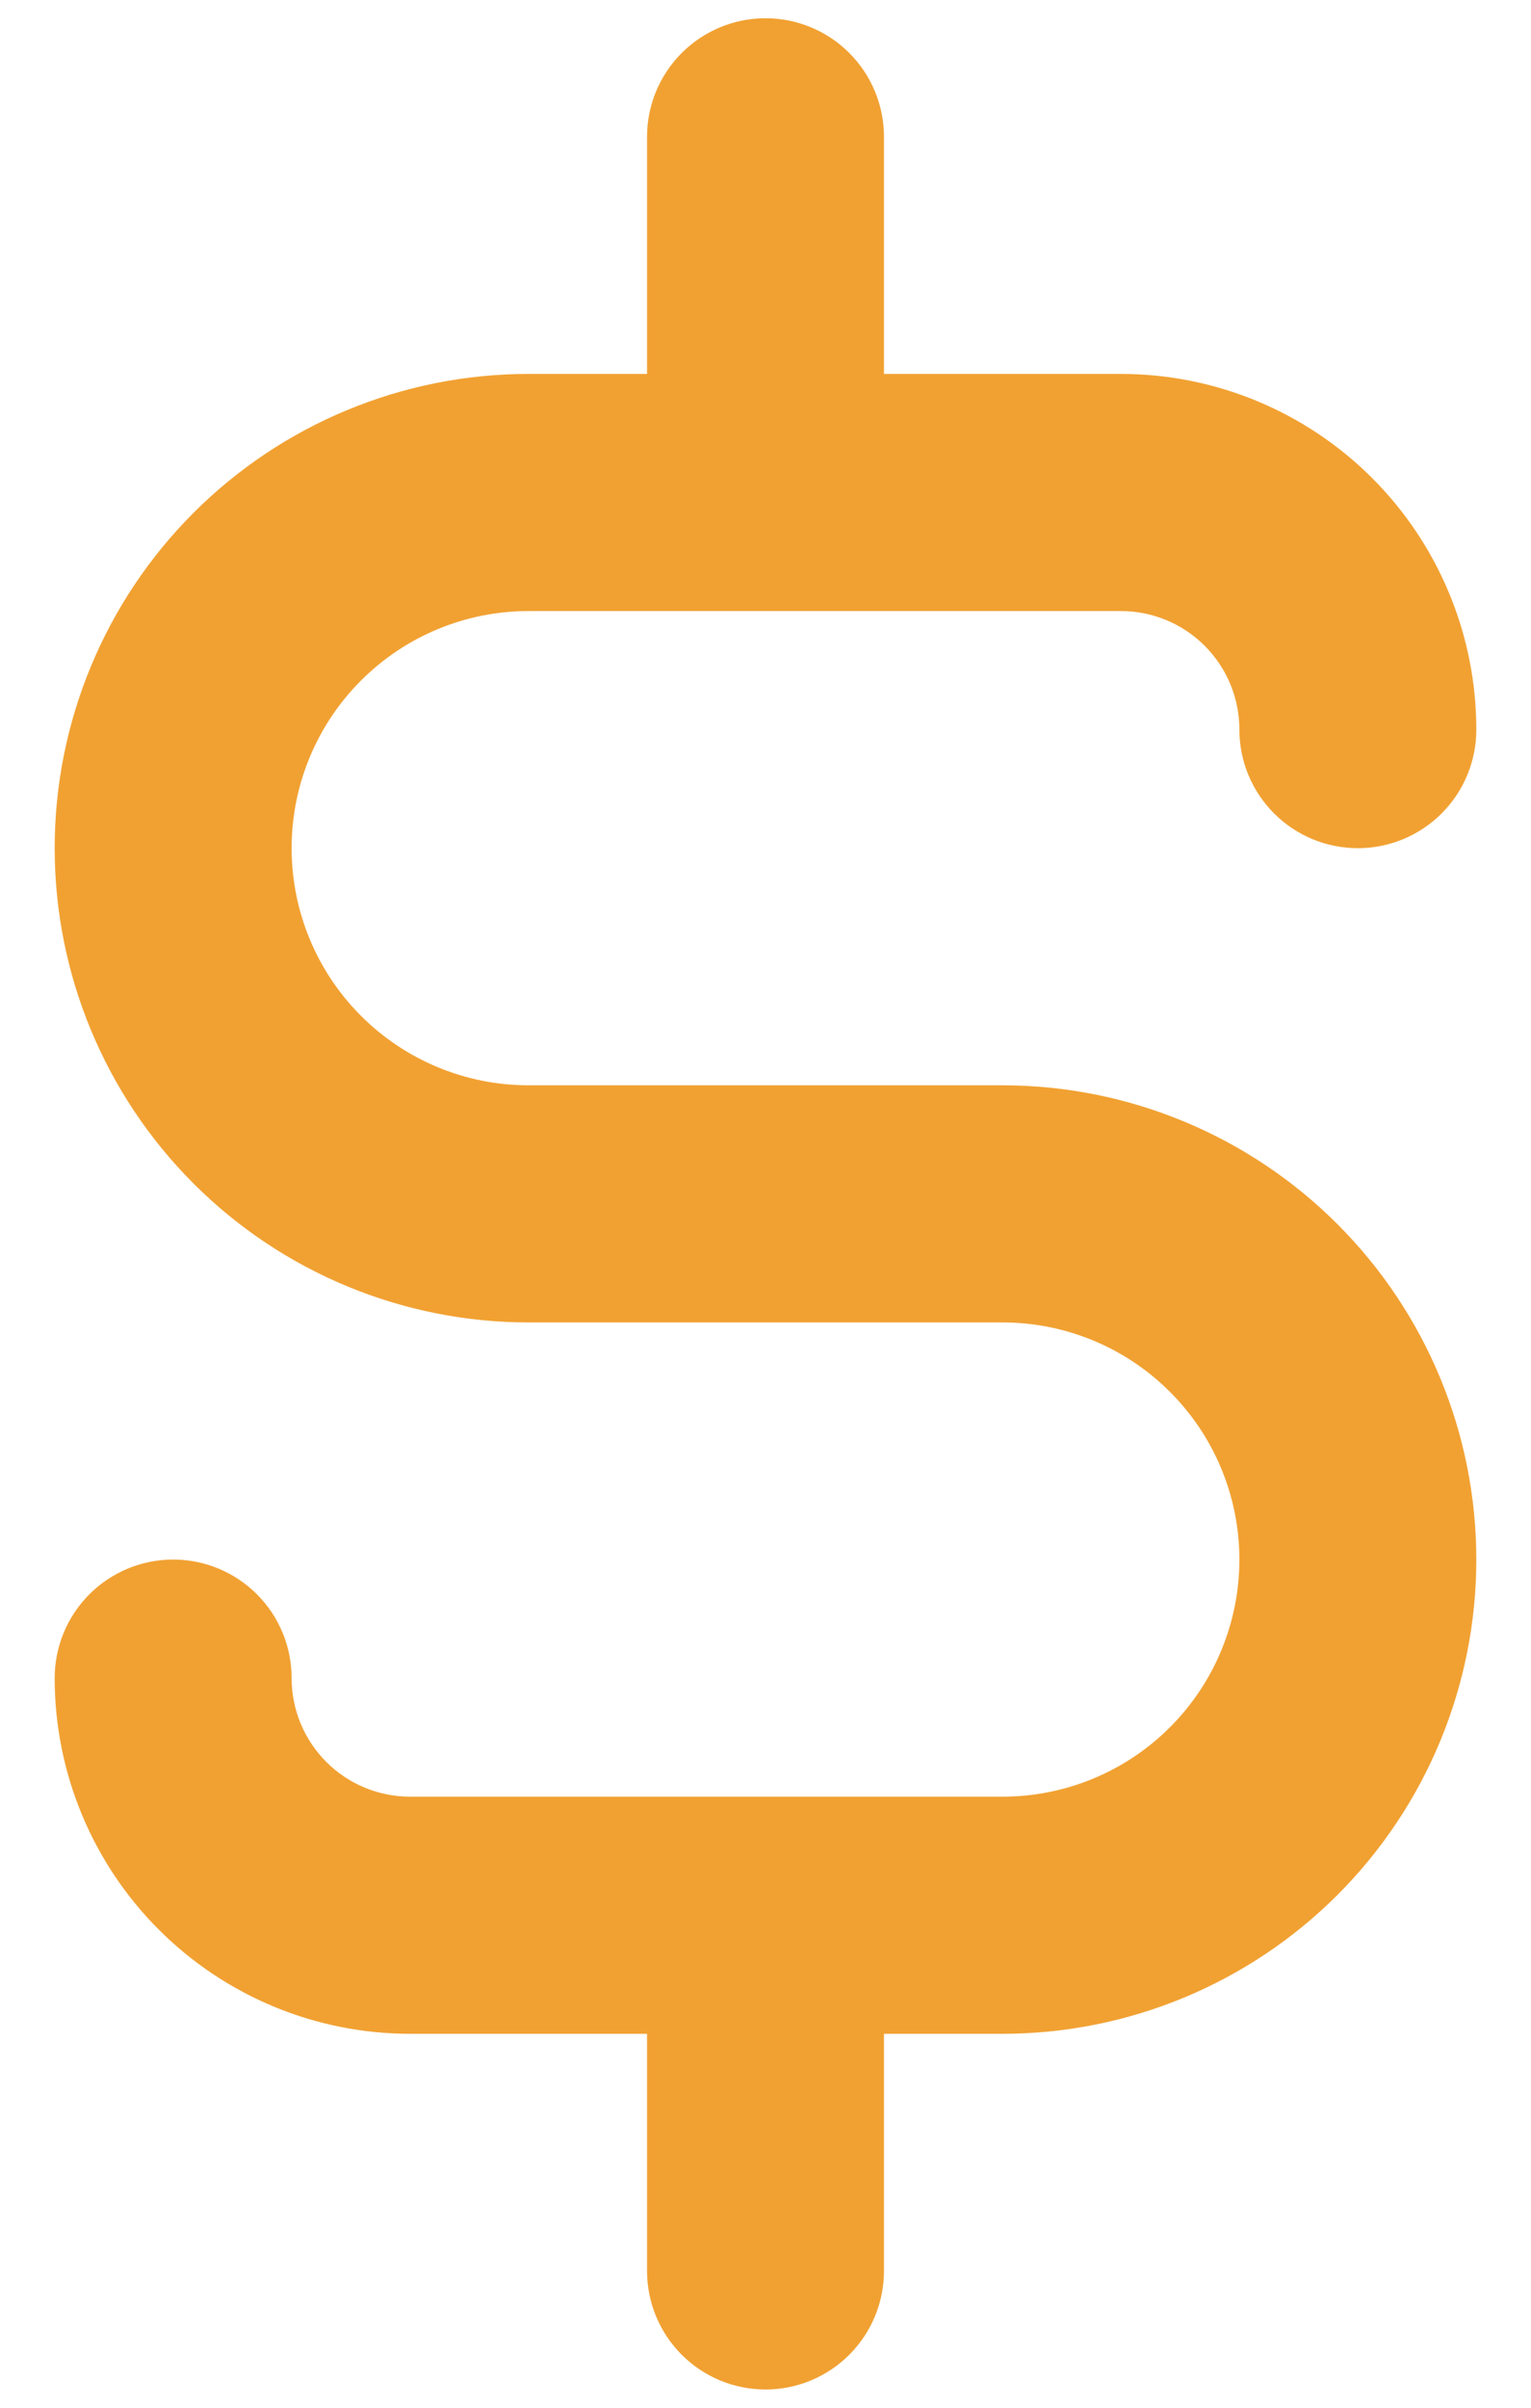 <svg width="21" height="33" viewBox="0 0 21 33" fill="none" xmlns="http://www.w3.org/2000/svg">
<path d="M13.75 14.875H7.25C6.388 14.875 5.561 14.533 4.952 13.923C4.342 13.314 4 12.487 4 11.625C4 10.763 4.342 9.936 4.952 9.327C5.561 8.717 6.388 8.375 7.25 8.375H15.375C15.806 8.375 16.219 8.546 16.524 8.851C16.829 9.156 17 9.569 17 10C17 10.431 17.171 10.844 17.476 11.149C17.781 11.454 18.194 11.625 18.625 11.625C19.056 11.625 19.469 11.454 19.774 11.149C20.079 10.844 20.25 10.431 20.25 10C20.25 8.707 19.736 7.467 18.822 6.553C17.908 5.639 16.668 5.125 15.375 5.125H12.125V1.875C12.125 1.444 11.954 1.031 11.649 0.726C11.344 0.421 10.931 0.25 10.5 0.25C10.069 0.25 9.656 0.421 9.351 0.726C9.046 1.031 8.875 1.444 8.875 1.875V5.125H7.25C5.526 5.125 3.873 5.81 2.654 7.029C1.435 8.248 0.75 9.901 0.75 11.625C0.75 13.349 1.435 15.002 2.654 16.221C3.873 17.44 5.526 18.125 7.25 18.125H13.75C14.612 18.125 15.439 18.467 16.048 19.077C16.658 19.686 17 20.513 17 21.375C17 22.237 16.658 23.064 16.048 23.673C15.439 24.283 14.612 24.625 13.75 24.625H5.625C5.194 24.625 4.781 24.454 4.476 24.149C4.171 23.844 4 23.431 4 23C4 22.569 3.829 22.156 3.524 21.851C3.219 21.546 2.806 21.375 2.375 21.375C1.944 21.375 1.531 21.546 1.226 21.851C0.921 22.156 0.75 22.569 0.75 23C0.75 24.293 1.264 25.533 2.178 26.447C3.092 27.361 4.332 27.875 5.625 27.875H8.875V31.125C8.875 31.556 9.046 31.969 9.351 32.274C9.656 32.579 10.069 32.75 10.5 32.75C10.931 32.75 11.344 32.579 11.649 32.274C11.954 31.969 12.125 31.556 12.125 31.125V27.875H13.75C15.474 27.875 17.127 27.19 18.346 25.971C19.565 24.752 20.25 23.099 20.25 21.375C20.25 19.651 19.565 17.998 18.346 16.779C17.127 15.56 15.474 14.875 13.75 14.875Z" fill="#F1A132"/>
</svg>
